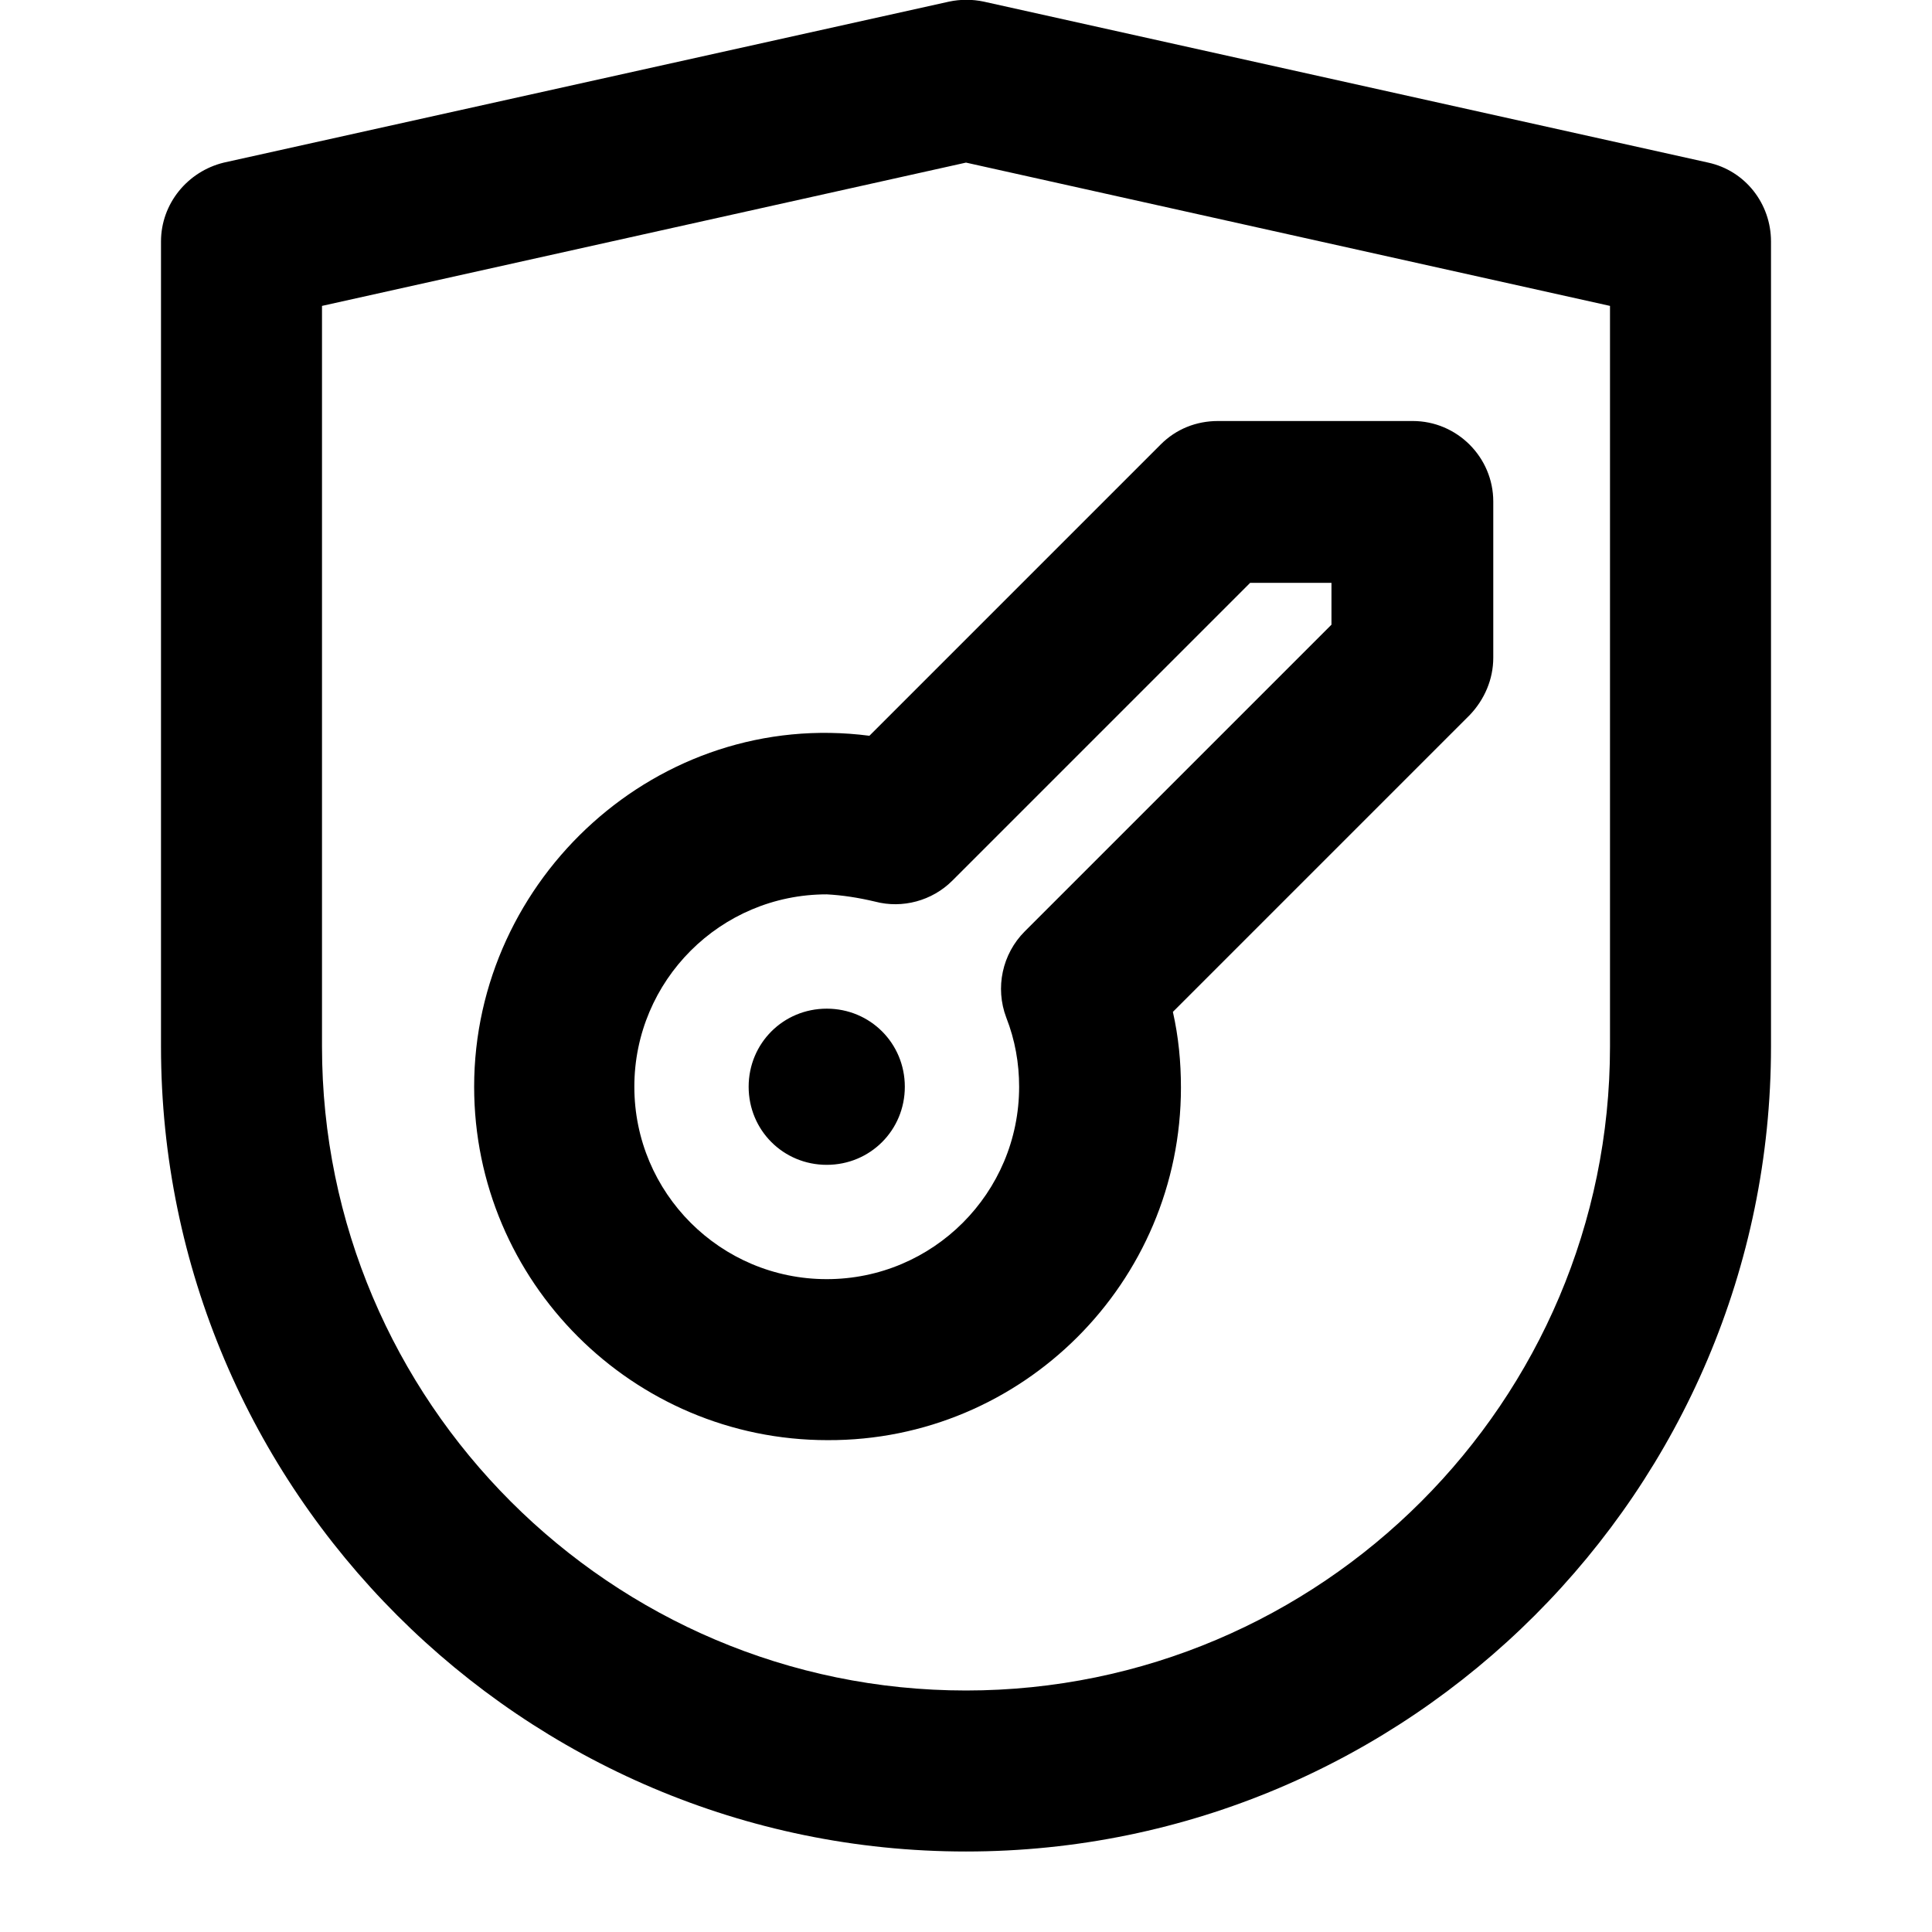 
  <svg xmlns="http://www.w3.org/2000/svg" width="24" height="24" viewBox="0 0 24 24"><path d="M22,13V3c0-.47-.32-.88-.78-.98L12.22.02c-.14-.03-.29-.03-.43,0L2.78,2.02c-.45.11-.78.51-.78.98v10c0,5.51,4.49,10,10,10,5.51,0,10-4.49,10-10ZM4,13V3.8l8-1.78,8,1.78v9.2c0,4.41-3.59,8-8,8s-8-3.59-8-8ZM14.67,13.51c0-.32-.03-.63-.1-.94l3.69-3.69c.18-.19.29-.44.29-.71v-1.94c0-.55-.45-1-1-1h-2.42c-.27,0-.52.1-.71.29l-3.62,3.62c-2.62-.34-4.91,1.77-4.91,4.36,0,2.42,1.97,4.39,4.39,4.39h0c2.42.01,4.39-1.96,4.39-4.38ZM7.88,13.5c0-1.32,1.07-2.39,2.39-2.39h0c.19.01.39.04.6.09.34.09.71-.01.96-.26l3.7-3.7h1.01v.52l-3.81,3.81c-.28.28-.37.7-.23,1.07.11.28.16.57.16.86,0,1.32-1.07,2.39-2.39,2.39s-2.39-1.07-2.39-2.39ZM10.27,14.47c-.54,0-.97-.43-.97-.97s.43-.97.97-.97.97.43.97.97-.43.97-.97.97Z"/></svg>
